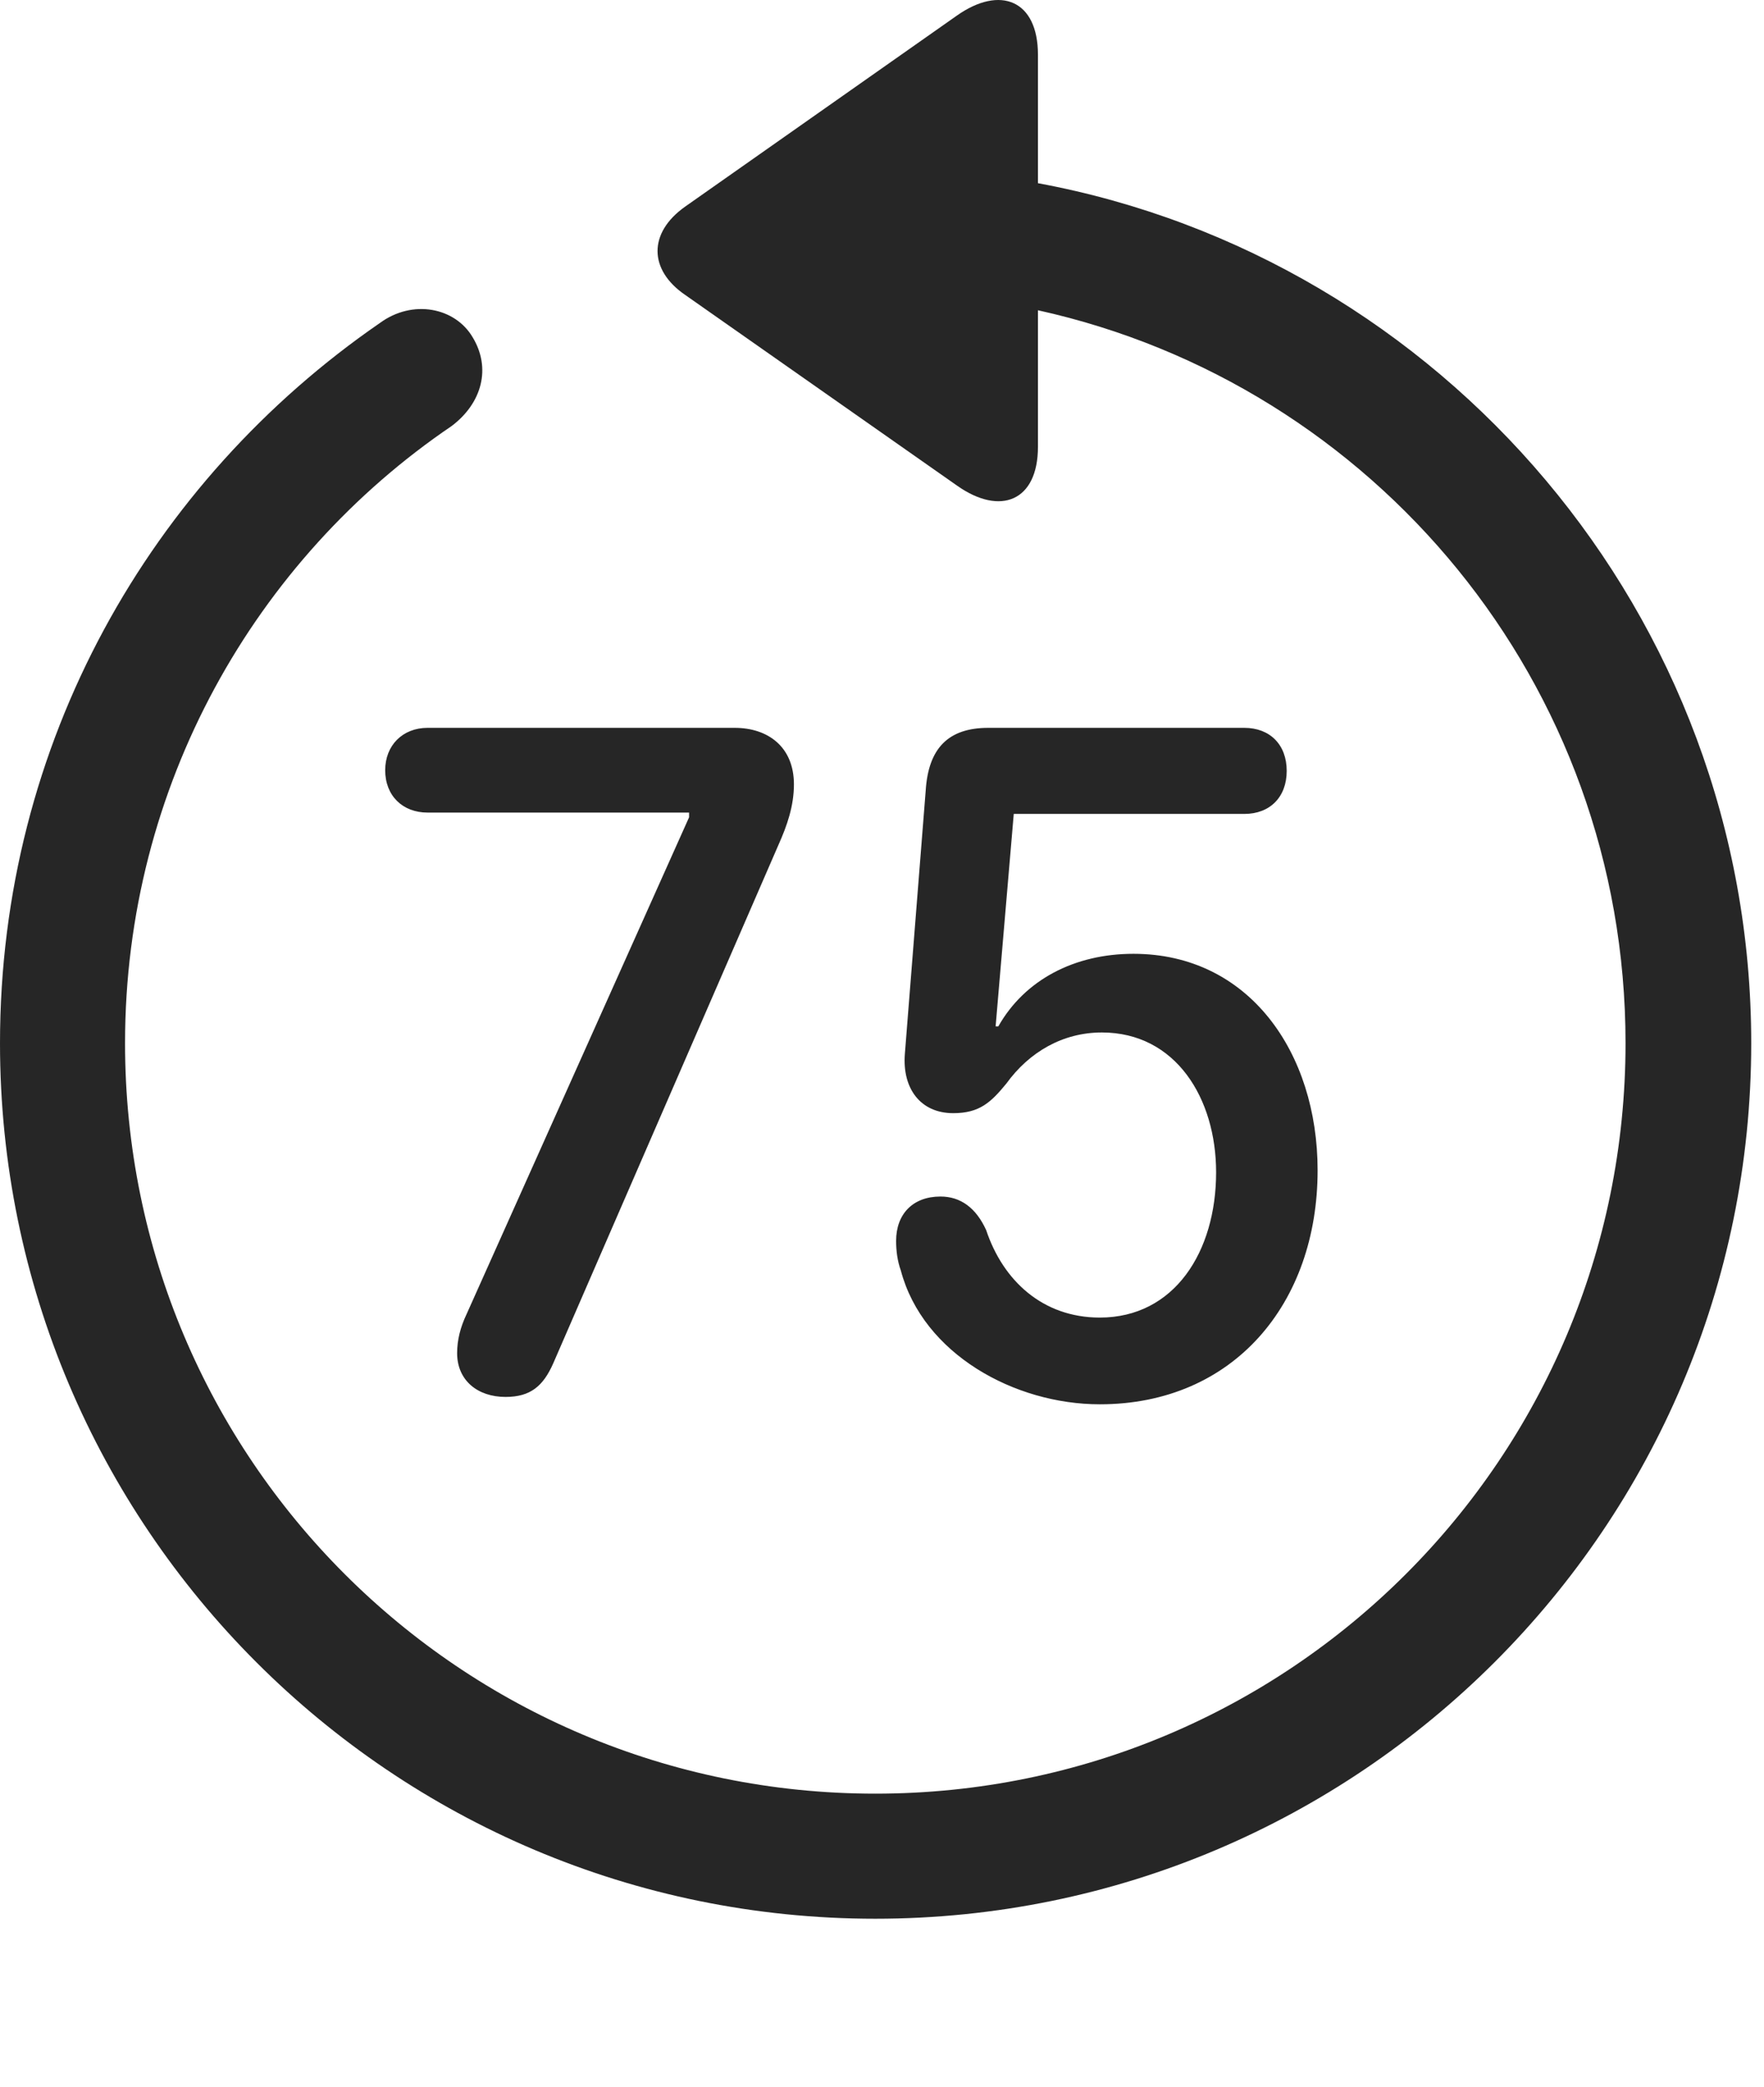 <?xml version="1.0" encoding="UTF-8"?>
<!--Generator: Apple Native CoreSVG 326-->
<!DOCTYPE svg
PUBLIC "-//W3C//DTD SVG 1.1//EN"
       "http://www.w3.org/Graphics/SVG/1.1/DTD/svg11.dtd">
<svg version="1.1" xmlns="http://www.w3.org/2000/svg" xmlns:xlink="http://www.w3.org/1999/xlink" viewBox="0 0 51.25 60.622">
 <g>
  <rect height="60.622" opacity="0" width="51.25" x="0" y="0"/>
  <path d="M25.43 55.731C39.473 55.731 50.879 44.344 50.879 30.301C50.879 17.84 41.875 7.489 30.156 5.321L30.156 1.59C30.156 0.008 29.062-0.441 27.793 0.458L19.902 6.004C18.828 6.766 18.848 7.84 19.902 8.563L27.812 14.11C29.062 14.989 30.156 14.559 30.156 12.977L30.156 9.012C39.902 11.161 47.227 19.832 47.227 30.301C47.227 42.352 37.48 52.098 25.43 52.098C13.379 52.098 3.633 42.352 3.633 30.301C3.633 22.821 7.422 16.239 13.125 12.372C14.004 11.707 14.277 10.692 13.73 9.793C13.223 8.934 11.992 8.68 11.035 9.383C4.375 13.973 0 21.571 0 30.301C0 44.344 11.387 55.731 25.43 55.731Z" fill="black" fill-opacity="0.85"/>
  <path d="M14.688 40.575C15.41 40.575 15.781 40.262 16.074 39.598L22.617 24.54C22.871 23.973 23.066 23.407 23.066 22.782C23.066 21.688 22.305 21.141 21.348 21.141L12.422 21.141C11.699 21.141 11.191 21.649 11.191 22.372C11.191 23.114 11.699 23.602 12.422 23.602L20.02 23.602L20.02 23.739L13.555 38.172C13.379 38.543 13.281 38.914 13.281 39.305C13.281 40.086 13.867 40.575 14.688 40.575ZM31.953 40.789C35.84 40.789 38.281 37.86 38.281 33.993C38.281 30.575 36.289 27.704 32.93 27.704C31.211 27.704 29.766 28.465 29.004 29.813L28.926 29.813L29.453 23.641L36.152 23.641C36.895 23.641 37.383 23.153 37.383 22.391C37.383 21.629 36.895 21.141 36.152 21.141L28.711 21.141C27.539 21.141 26.973 21.747 26.895 22.957L26.289 30.614C26.211 31.61 26.738 32.333 27.695 32.333C28.457 32.333 28.789 32.02 29.238 31.473C29.902 30.555 30.879 29.989 32.012 29.989C34.16 29.989 35.332 31.903 35.332 34.051C35.332 36.356 34.121 38.27 31.953 38.27C30.293 38.27 29.141 37.196 28.652 35.731C28.359 35.086 27.91 34.754 27.324 34.754C26.523 34.754 26.035 35.262 26.035 36.043C26.035 36.336 26.074 36.629 26.172 36.903C26.816 39.325 29.473 40.789 31.953 40.789Z" fill="black" fill-opacity="0.85"/>
 </g>
</svg>
